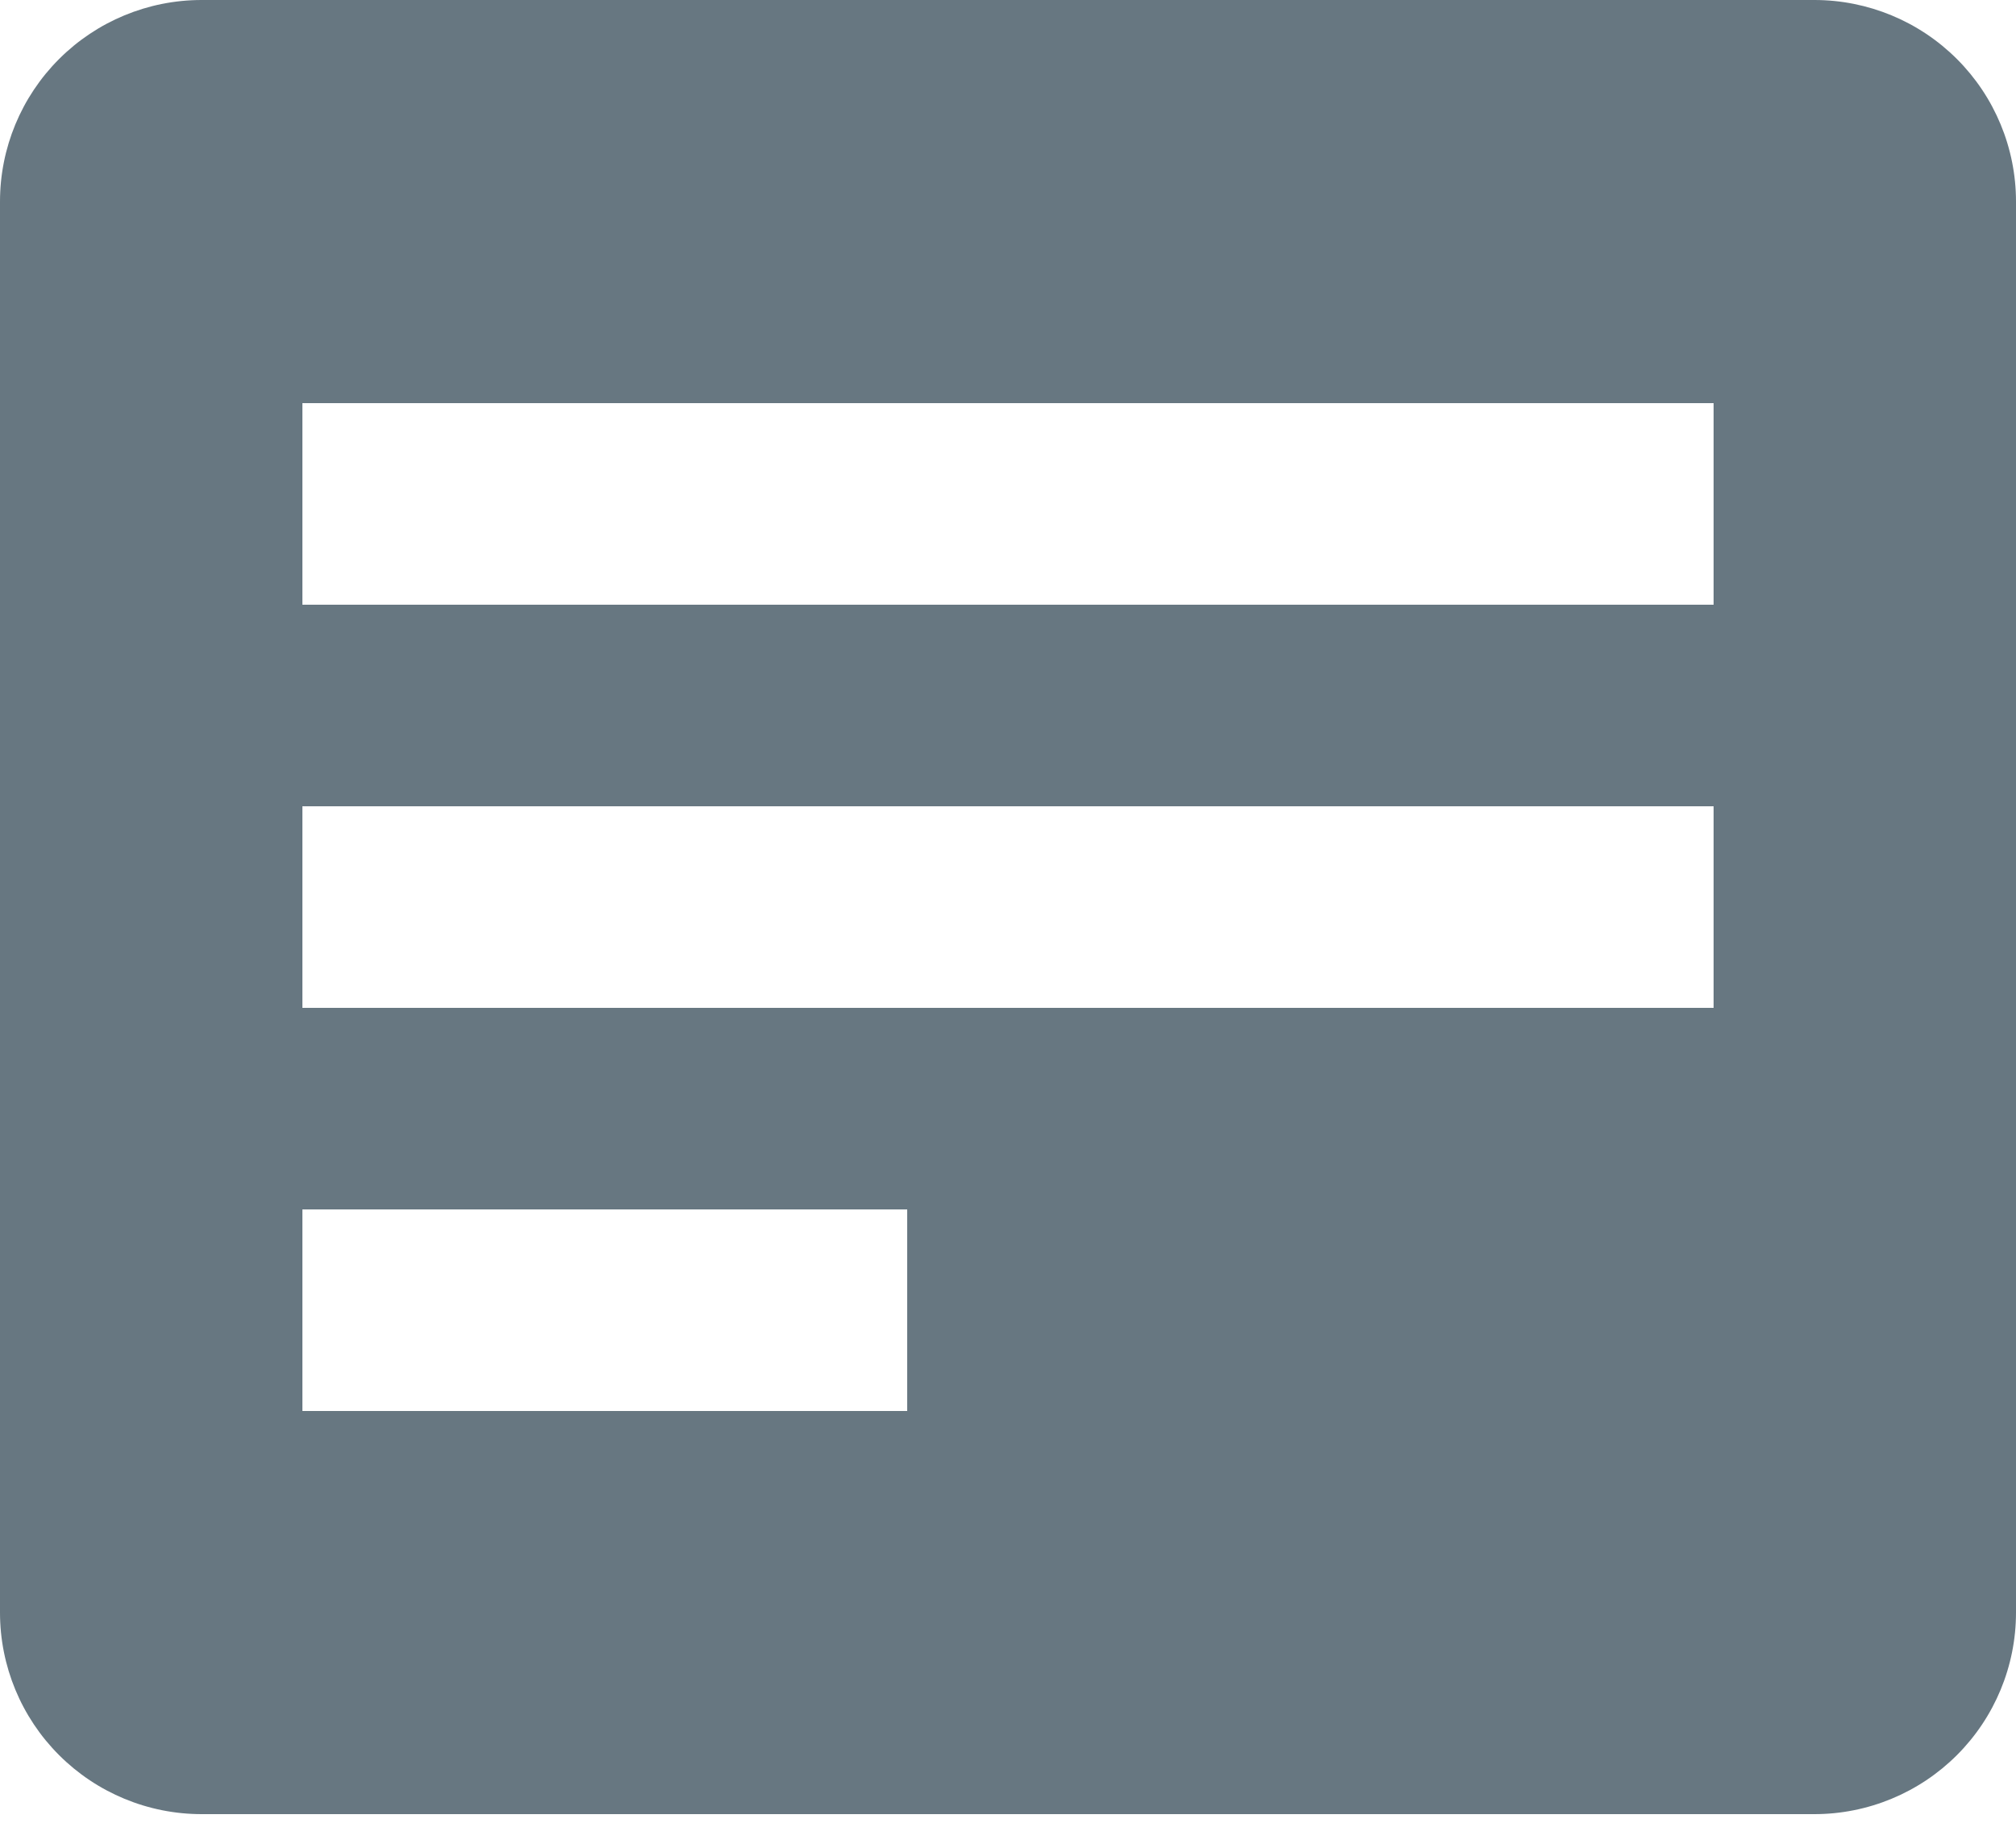 <svg width="24" height="22" viewBox="0 0 24 22" fill="none" xmlns="http://www.w3.org/2000/svg">
<path id="Vector" d="M21.6 0H2.4C1.763 0 1.153 0.253 0.703 0.703C0.253 1.153 0 1.763 0 2.4V19.2C0 19.837 0.253 20.447 0.703 20.897C1.153 21.347 1.763 21.6 2.4 21.6H21.6C22.236 21.6 22.847 21.347 23.297 20.897C23.747 20.447 24 19.837 24 19.2V2.4C24 1.763 23.747 1.153 23.297 0.703C22.847 0.253 22.236 0 21.6 0ZM10.8 16.8H3.6V14.4H10.8V16.8ZM20.4 12H3.6V9.6H20.4V12ZM20.4 7.2H3.6V4.8H20.4V7.2Z" fill="#677781"/>
</svg>
